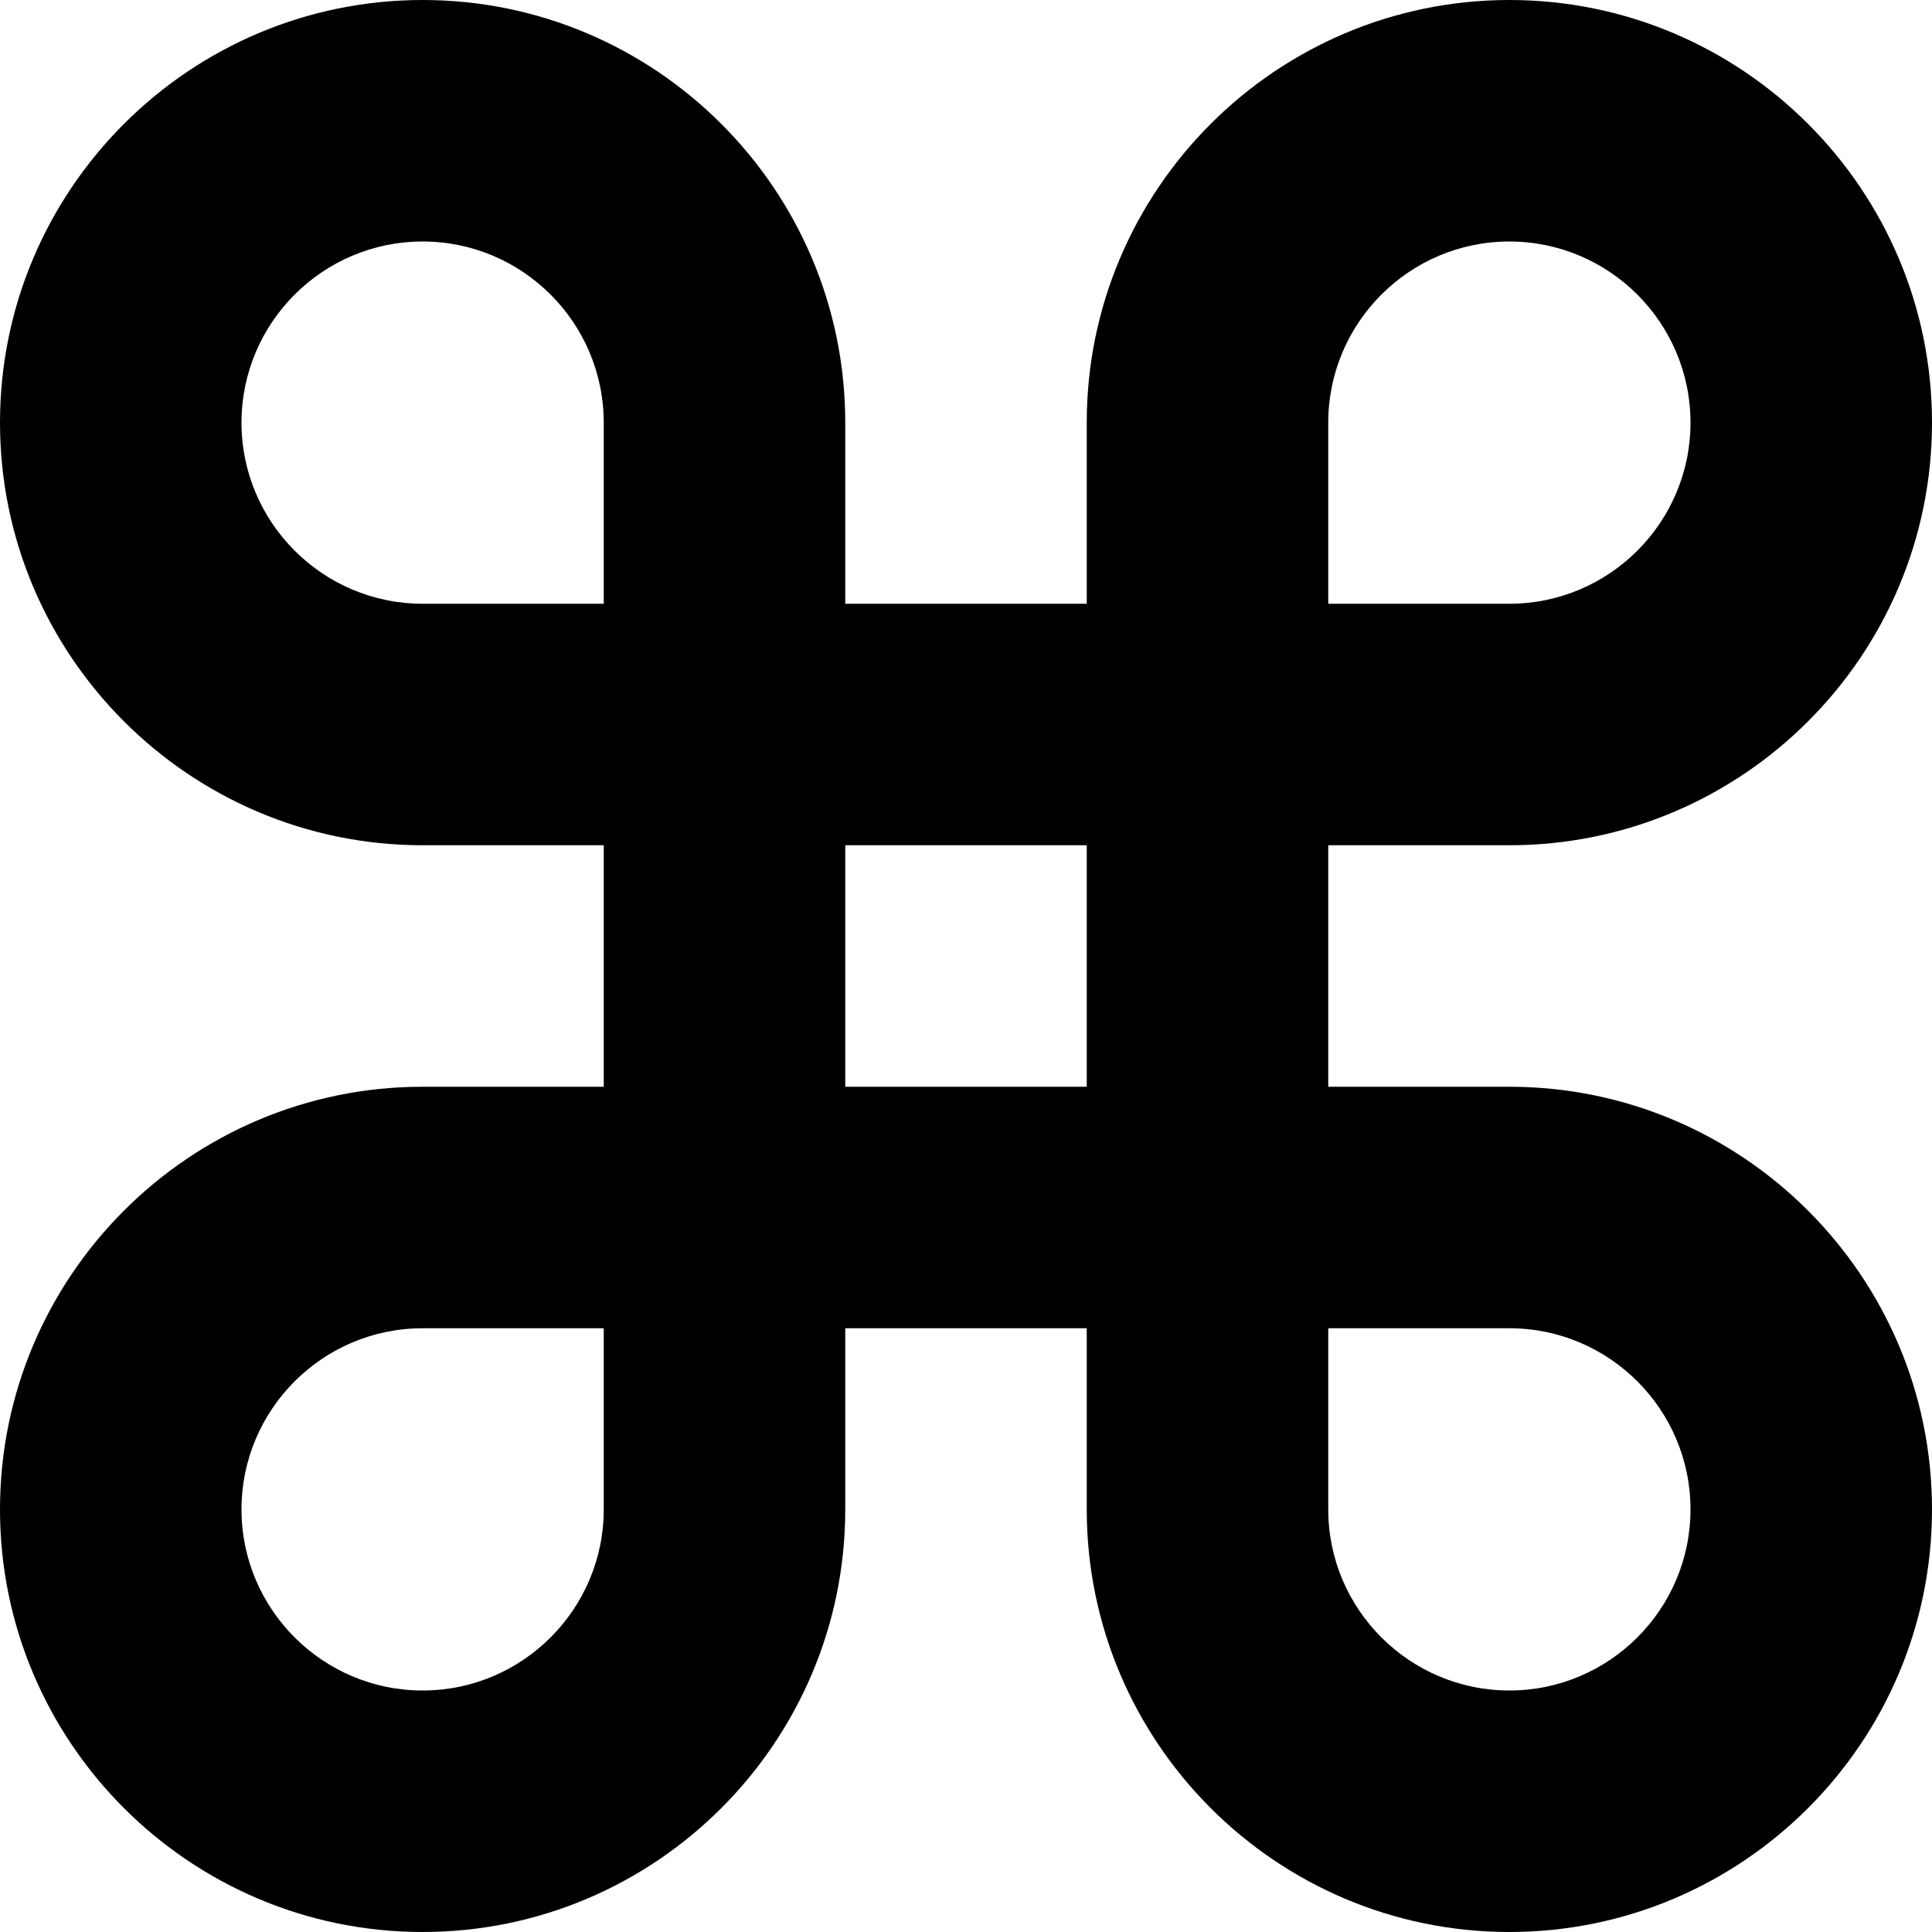 <?xml version="1.0" encoding="utf-8"?>
<!-- Generator: Adobe Illustrator 19.2.1, SVG Export Plug-In . SVG Version: 6.00 Build 0)  -->
<!DOCTYPE svg PUBLIC "-//W3C//DTD SVG 1.1//EN" "http://www.w3.org/Graphics/SVG/1.1/DTD/svg11.dtd">
<svg version="1.1" id="Layer_1" xmlns="http://www.w3.org/2000/svg" xmlns:xlink="http://www.w3.org/1999/xlink" x="0px" y="0px"
	 width="16px" height="16px" viewBox="0 0 16 16" enable-background="new 0 0 16 16" xml:space="preserve">
<path d="M12.5,7C14.43,7,16,5.43,16,3.5S14.43,0,12.5,0S9,1.57,9,3.5V5H7V3.5C7,1.57,5.43,0,3.5,0S0,1.57,0,3.5S1.57,7,3.5,7H5v2
	H3.5C1.57,9,0,10.57,0,12.5S1.57,16,3.5,16S7,14.43,7,12.5V11h2v1.5c0,1.93,1.57,3.5,3.5,3.5s3.5-1.57,3.5-3.5S14.43,9,12.5,9H11V7
	H12.5z M11,3.5C11,2.673,11.673,2,12.5,2S14,2.673,14,3.5S13.327,5,12.5,5H11V3.5z M5,12.5C5,13.327,4.327,14,3.5,14
	S2,13.327,2,12.5S2.673,11,3.5,11H5V12.5z M5,5H3.5C2.673,5,2,4.327,2,3.5S2.673,2,3.5,2S5,2.673,5,3.5V5z M9,9H7V7h2V9z M12.5,11
	c0.827,0,1.5,0.673,1.5,1.5S13.327,14,12.5,14S11,13.327,11,12.5V11H12.5z"/>
</svg>
